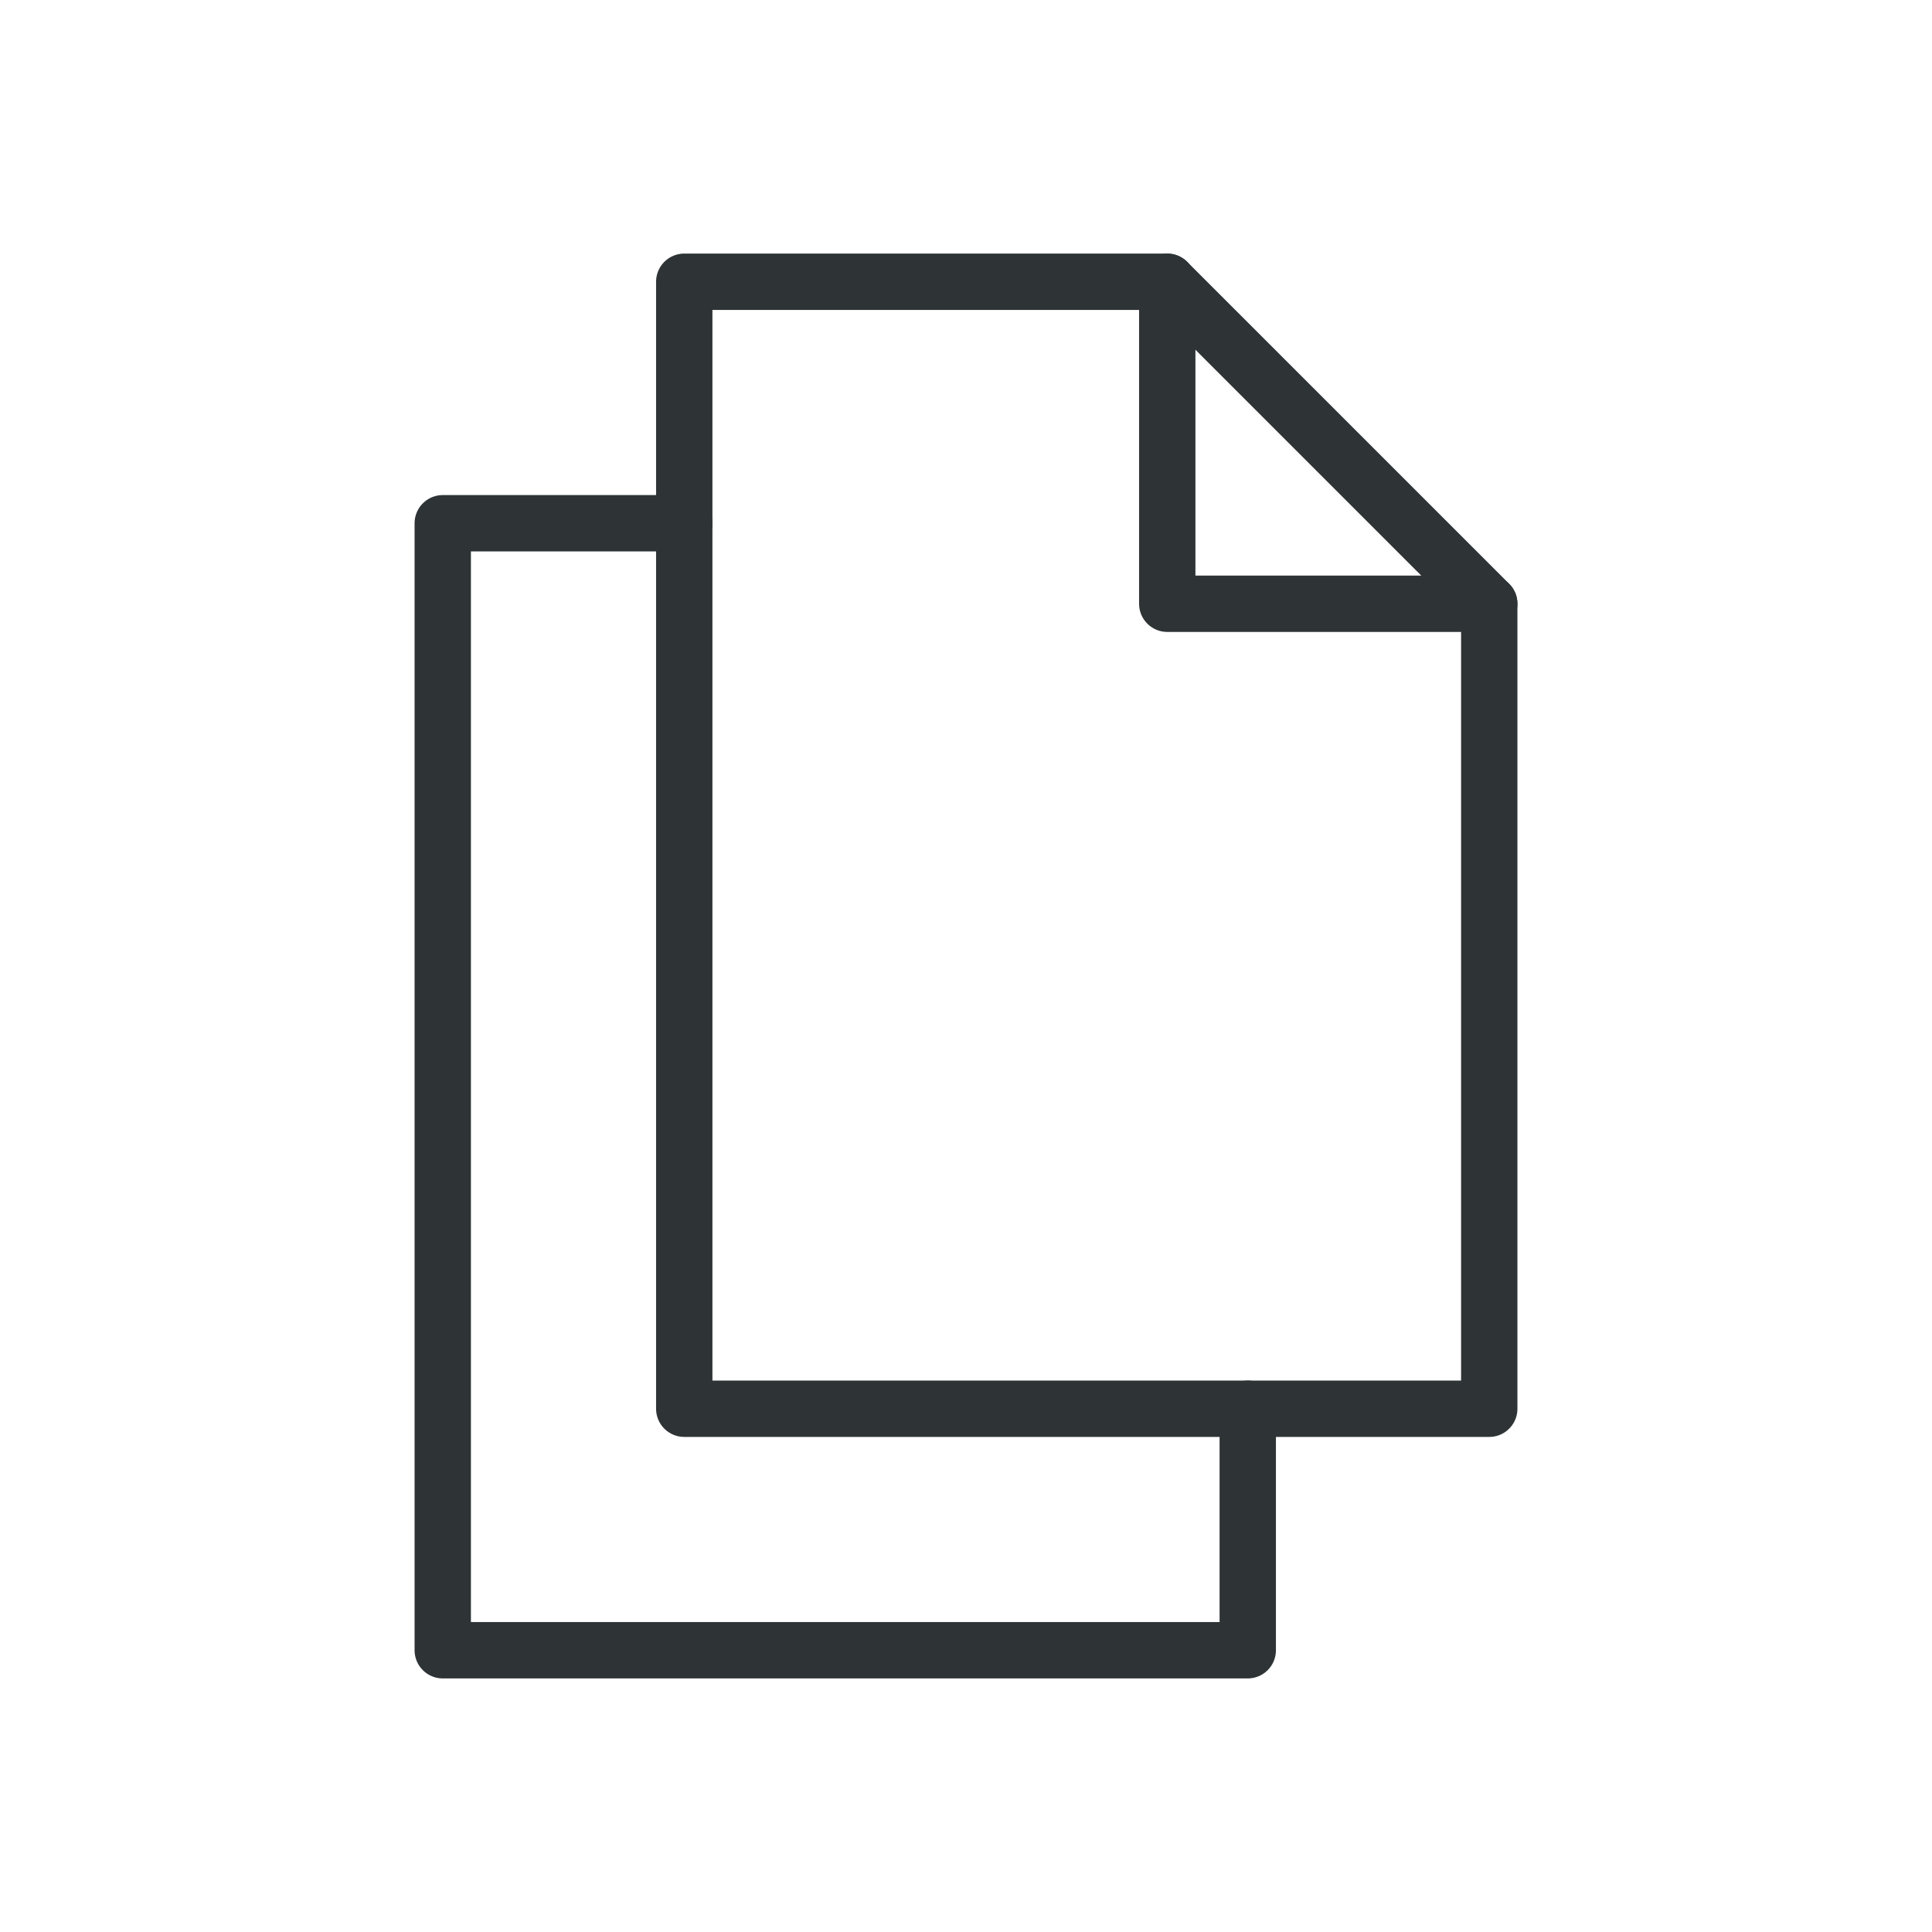 <?xml version="1.0" encoding="UTF-8" standalone="no"?>
<!-- Created with Inkscape (http://www.inkscape.org/) -->

<svg
   width="24"
   height="24"
   viewBox="0 0 24 24"
   version="1.1"
   id="svg5"
   inkscape:version="1.2 (dc2aedaf03, 2022-05-15)"
   sodipodi:docname="files_24px.svg"
   xml:space="preserve"
   inkscape:export-filename="files_24px.png"
   inkscape:export-xdpi="96"
   inkscape:export-ydpi="96"
   xmlns:inkscape="http://www.inkscape.org/namespaces/inkscape"
   xmlns:sodipodi="http://sodipodi.sourceforge.net/DTD/sodipodi-0.dtd"
   xmlns="http://www.w3.org/2000/svg"
   xmlns:svg="http://www.w3.org/2000/svg"
   xmlns:rdf="http://www.w3.org/1999/02/22-rdf-syntax-ns#"
   xmlns:cc="http://creativecommons.org/ns#"
   xmlns:dc="http://purl.org/dc/elements/1.1/"><title
     id="title305">Files</title><sodipodi:namedview
     id="namedview7"
     pagecolor="#ffffff"
     bordercolor="#000000"
     borderopacity="0.25"
     inkscape:showpageshadow="2"
     inkscape:pageopacity="0.0"
     inkscape:pagecheckerboard="false"
     inkscape:deskcolor="#d1d1d1"
     inkscape:document-units="px"
     showgrid="true"
     inkscape:zoom="24.424647"
     inkscape:cx="2.6612462"
     inkscape:cy="11.975608"
     inkscape:window-width="1681"
     inkscape:window-height="978"
     inkscape:window-x="2100"
     inkscape:window-y="63"
     inkscape:window-maximized="0"
     inkscape:current-layer="layer3"><inkscape:grid
       type="xygrid"
       id="grid16"
       originx="0"
       originy="0"
       empspacing="2"
       spacingx="0.5"
       spacingy="0.5"
       dotted="false"
       color="#0099e5"
       opacity="0.102"
       empcolor="#0099e5"
       empopacity="0.4" /></sodipodi:namedview><defs
     id="defs2" /><g
     inkscape:groupmode="layer"
     id="layer3"
     inkscape:label="Vector"><path
       style="fill:none;stroke:#2e3436;stroke-width:0.7;stroke-linecap:round;stroke-linejoin:round;stroke-dasharray:none;stroke-dashoffset:1;paint-order:fill markers stroke"
       d="m 5.5,6.5 v 14 h 10 v -3 m -7,-11 h -3"
       id="path475-0"
       sodipodi:nodetypes="cccccc" /><path
       style="fill:none;stroke:#2e3436;stroke-width:0.7;stroke-linecap:round;stroke-linejoin:round;stroke-dasharray:none;stroke-dashoffset:1;paint-order:fill markers stroke"
       d="m 8.5,3.5 v 14 h 10 v -10 l -4,-4 h -6"
       id="path475"
       sodipodi:nodetypes="cccccc" /><path
       style="fill:none;stroke:#2e3436;stroke-width:0.7;stroke-linecap:round;stroke-linejoin:round;stroke-dasharray:none;stroke-dashoffset:1;paint-order:fill markers stroke"
       d="m 14.5,3.5 v 4 h 4"
       id="path1221" /></g></svg>
